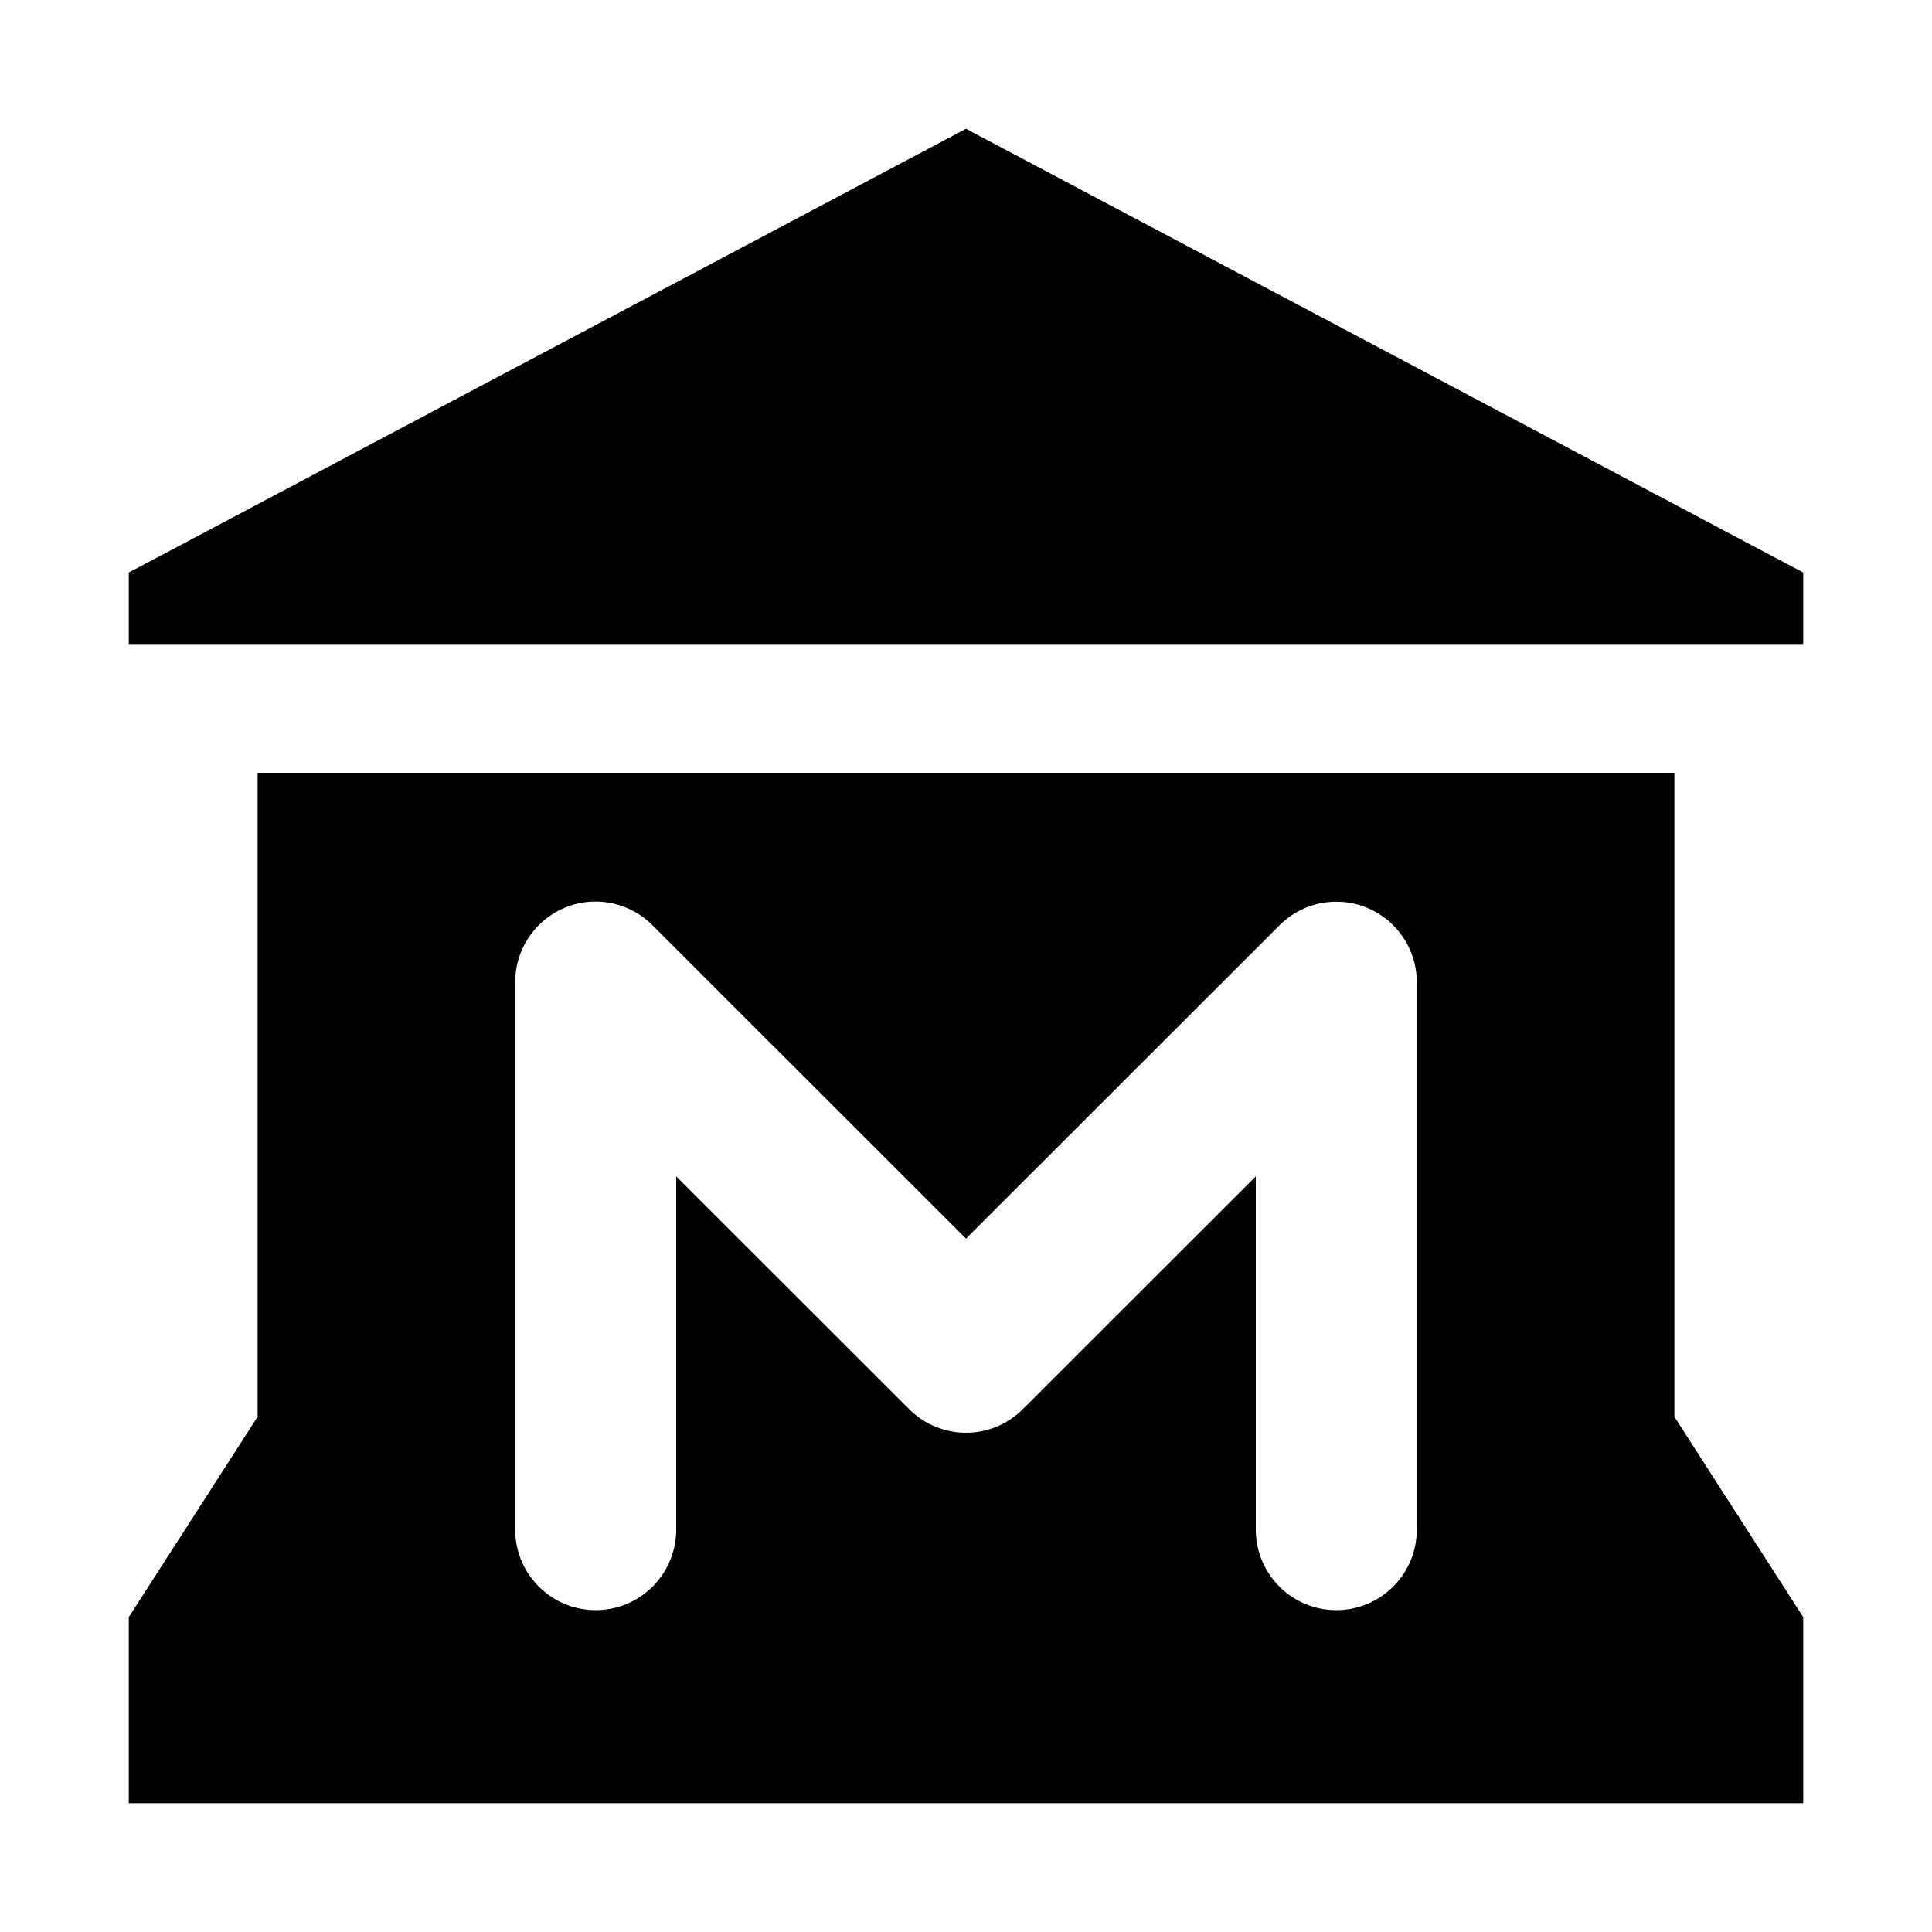 <?xml version="1.0" encoding="UTF-8" standalone="no"?>
<svg width="15px" height="15px" viewBox="0 0 15 15" version="1.1" xmlns="http://www.w3.org/2000/svg" xmlns:xlink="http://www.w3.org/1999/xlink">
    <!-- Generator: Sketch 41.2 (35397) - http://www.bohemiancoding.com/sketch -->
    <title>museum</title>
    <desc>Created with Sketch.</desc>
    <defs></defs>
    <g id="Page-1" stroke="none" stroke-width="1" fill="none" fill-rule="evenodd">
        <g id="museum" fill="#000000">
            <g transform="translate(1, 1)" id="svg4619">
                <g>
                    <path d="M6.5,0 L0,3.445 L0,4 L13,4 L13,3.445 L6.5,0 Z M1,5 L1,10 L0,11.555 L0,13 L13,13 L13,11.555 L12,10 L12,5 L1,5 Z M3.615,6 C3.784,5.998 3.947,6.064 4.066,6.184 L6.5,8.617 L8.934,6.184 C9.178,5.94 9.574,5.94 9.818,6.185 C9.934,6.302 10,6.46 10,6.625 L10,10.867 C10.005,11.212 9.729,11.496 9.384,11.501 C9.039,11.506 8.755,11.23 8.75,10.885 C8.75,10.879 8.75,10.873 8.75,10.867 L8.75,8.133 L6.941,9.941 C6.697,10.185 6.303,10.185 6.059,9.941 L4.25,8.133 L4.25,10.867 C4.255,11.212 3.979,11.496 3.634,11.501 C3.289,11.506 3.005,11.23 3,10.885 C3,10.879 3,10.873 3,10.867 L3,6.625 C3,6.284 3.274,6.005 3.615,6 Z" id="path7509"></path>
                </g>
            </g>
        </g>
    </g>
</svg>